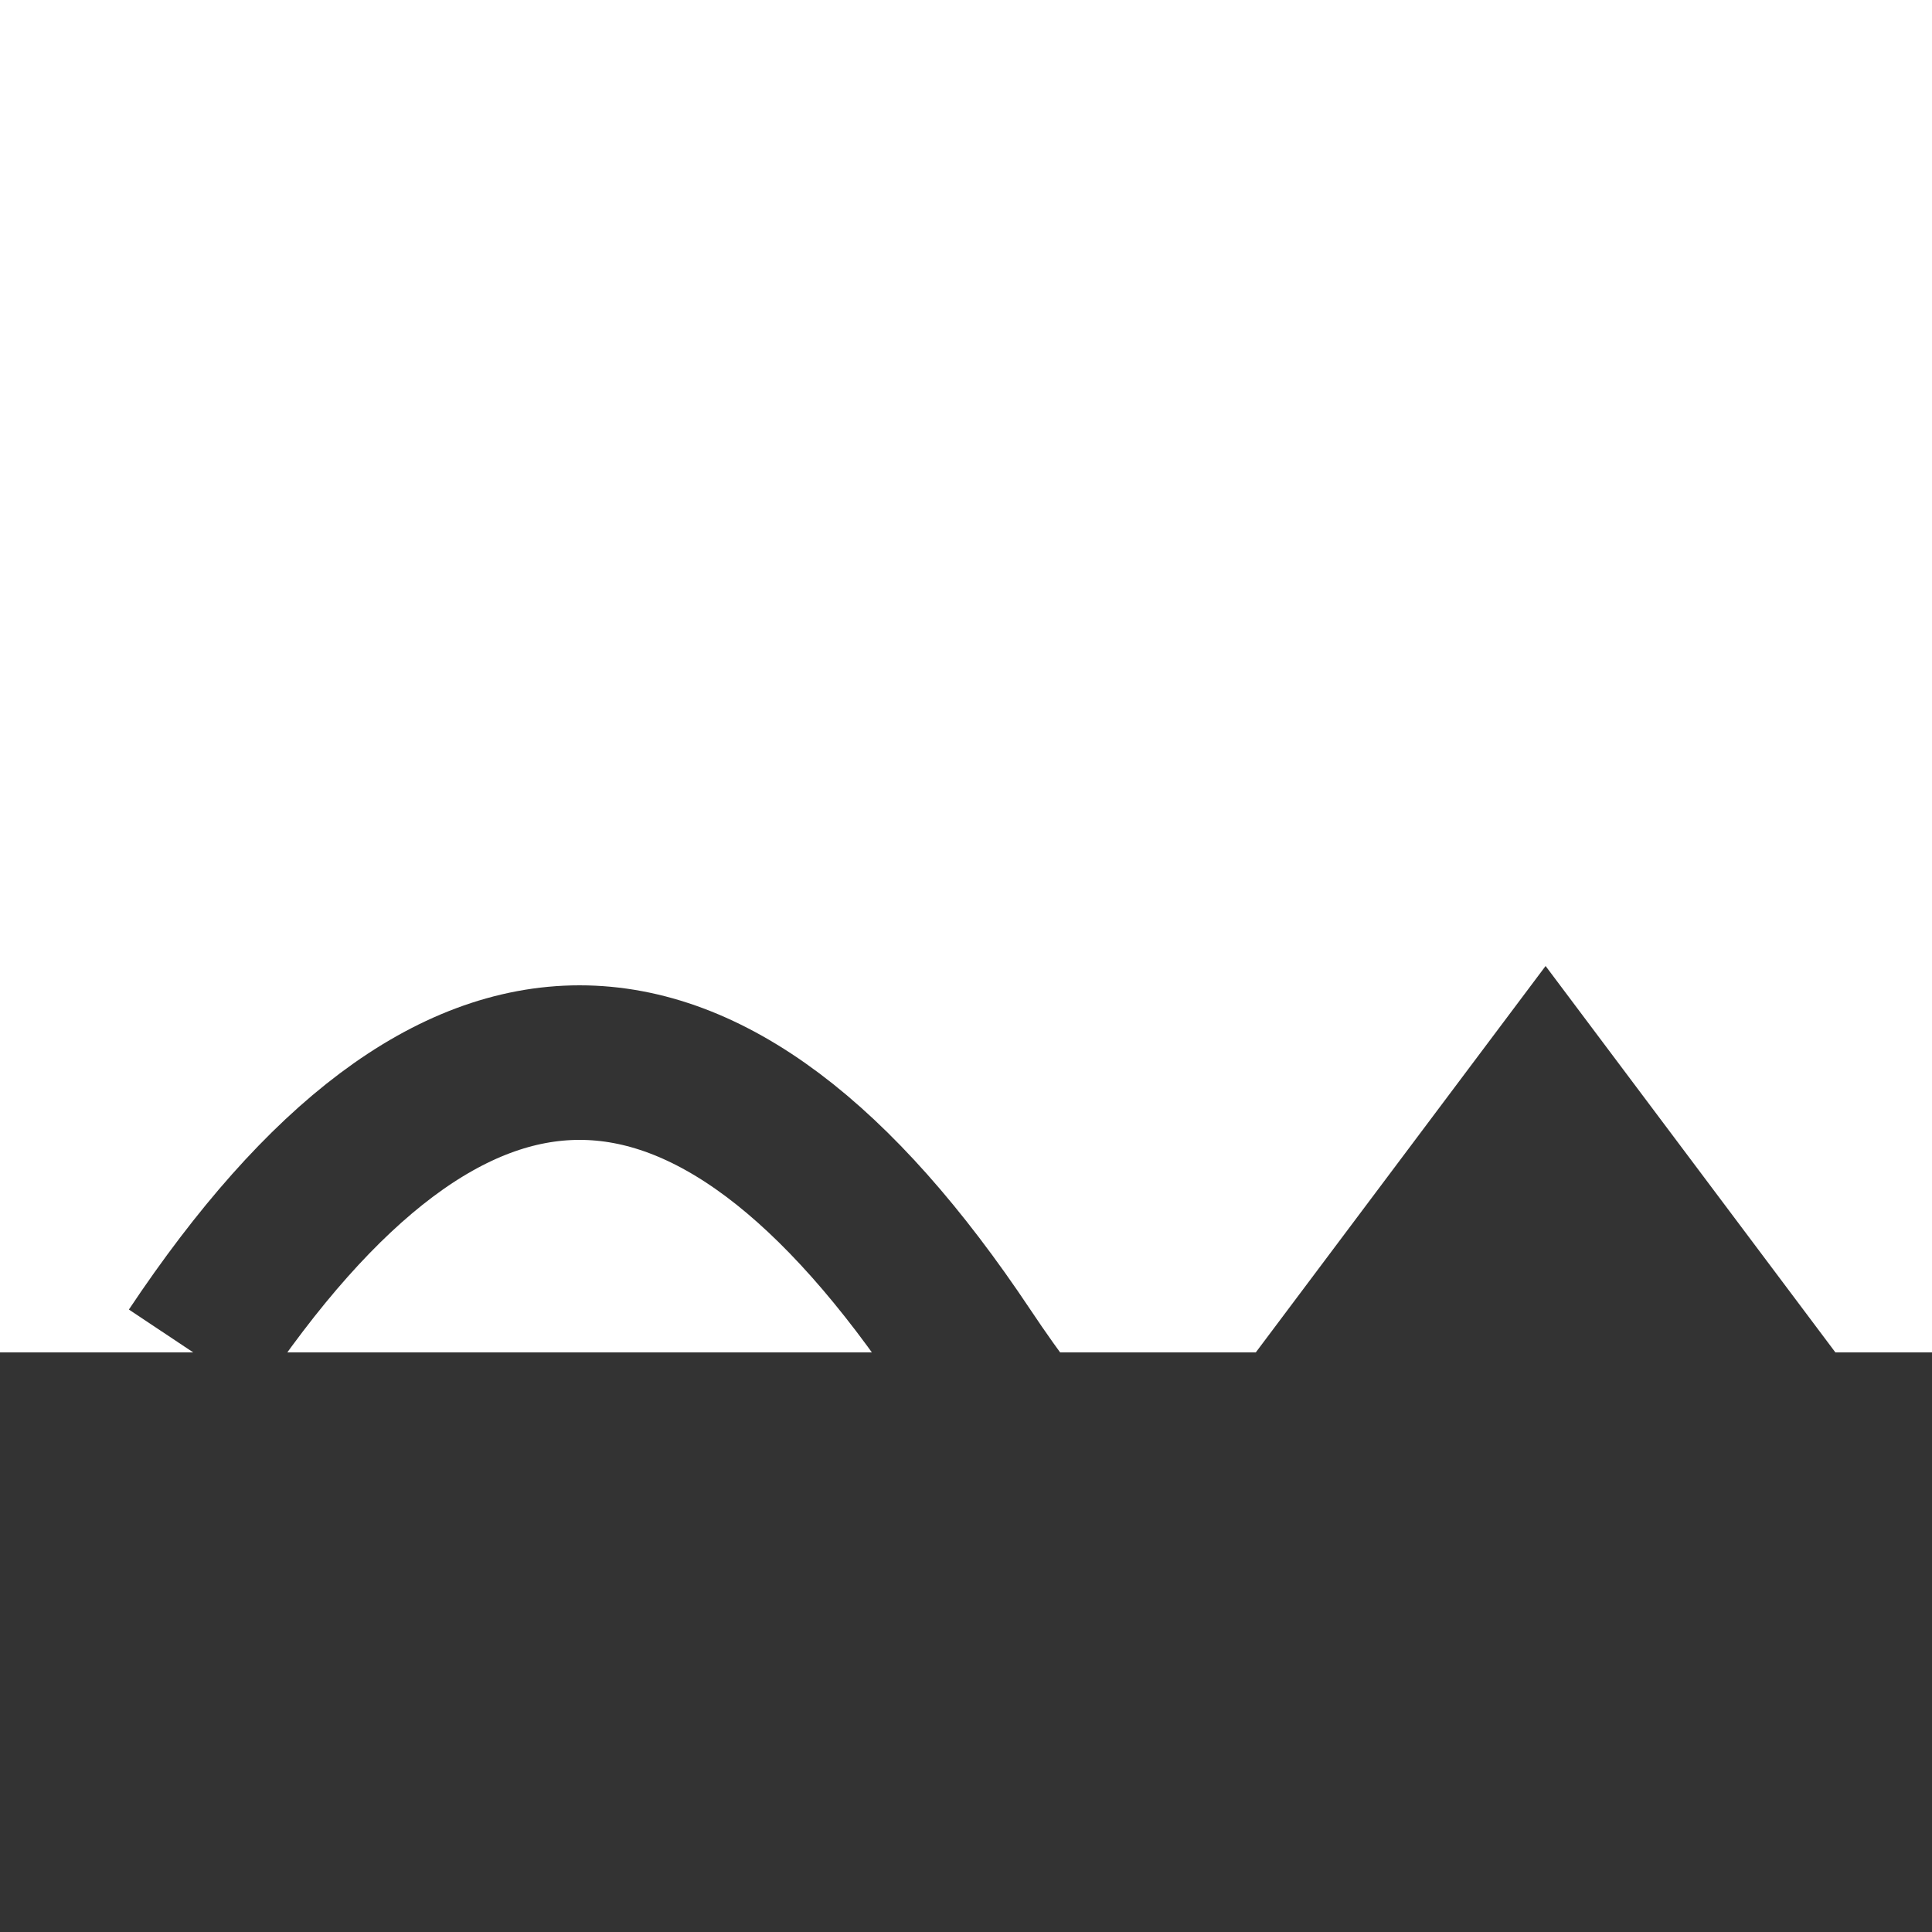 <svg xmlns="http://www.w3.org/2000/svg" viewBox="0 0 100 100">
  <path d="M10 70 Q 30 40 50 70 T 90 70" fill="none" stroke="#333333" stroke-width="8"/>
  <rect x="0" y="70" width="100" height="30" fill="#333333"/>
  <polygon points="80,50 95,70 65,70" fill="#333333"/>
</svg>
